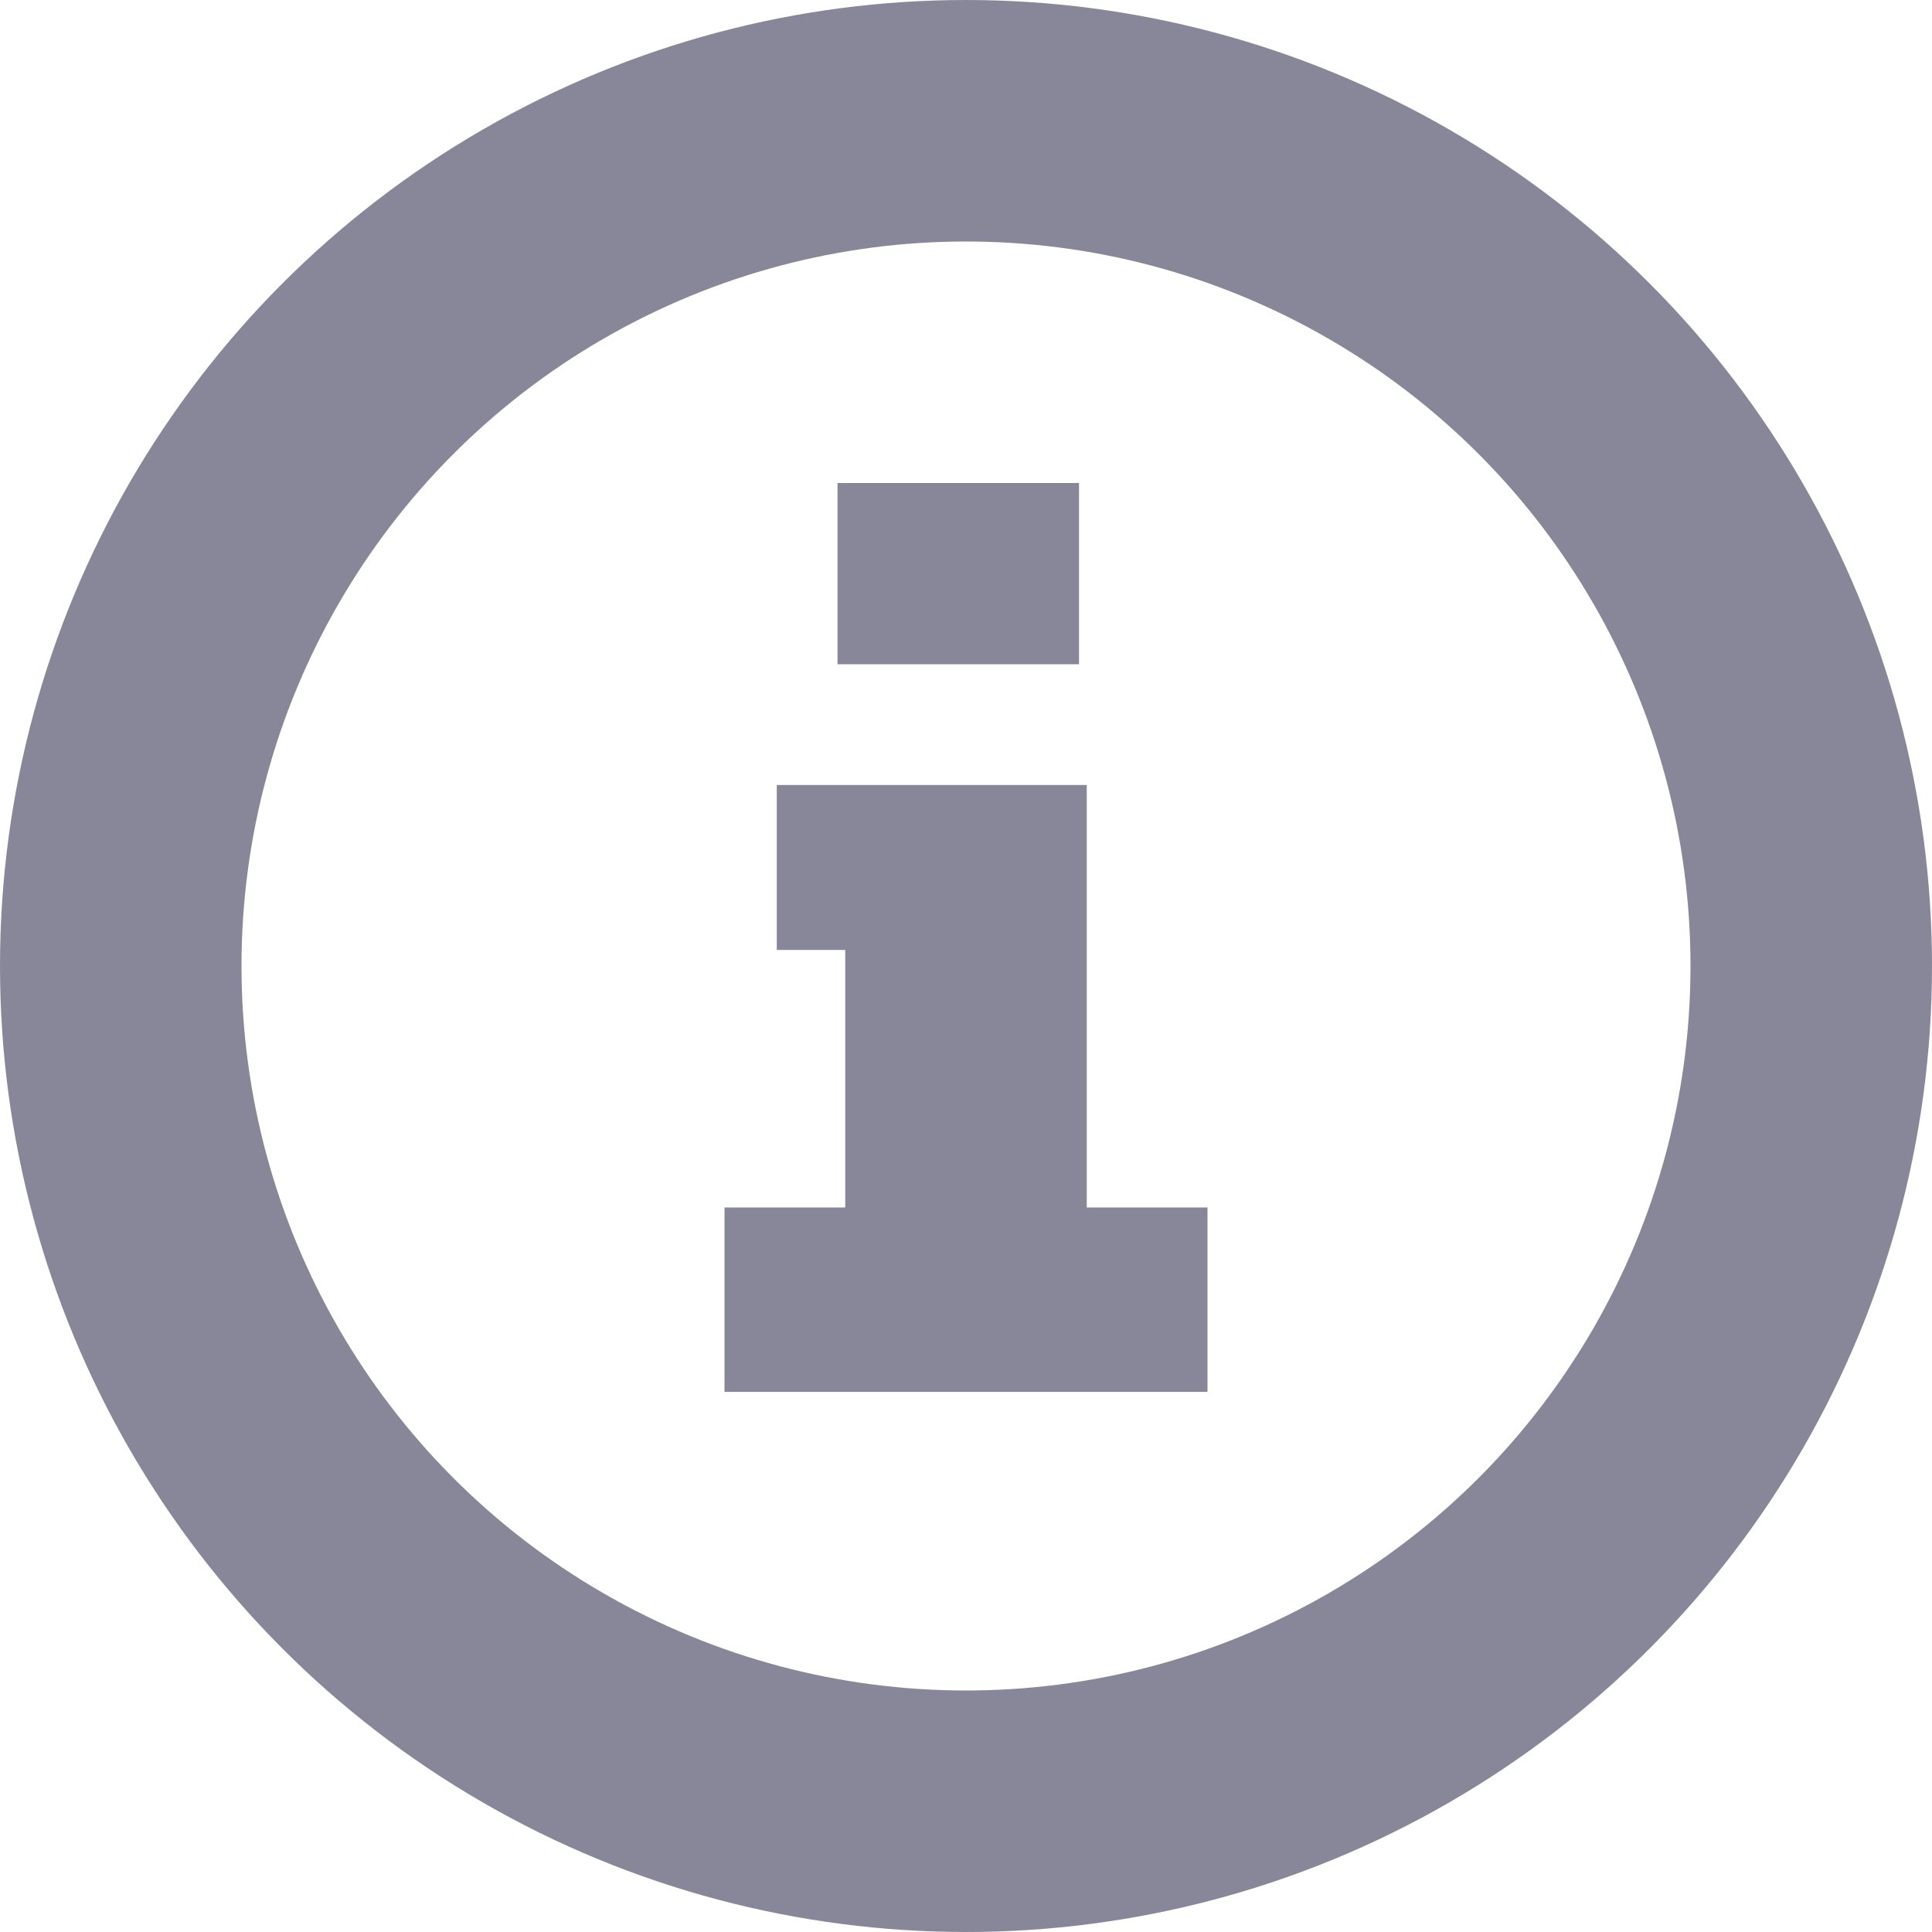 <svg width="16" height="16" viewBox="2 2 16 16" fill="none" xmlns="http://www.w3.org/2000/svg">
<circle cx="10" cy="10" r="7" stroke="#878799" stroke-width="2"/>
<path d="M10.936 6H8.936V7.501H10.936V6Z" fill="#878799"/>
<path d="M11 8.501H8.433V9.867H9L9 12H8V13.527H12V12H11L11 8.501Z" fill="#878799"/>
</svg>
